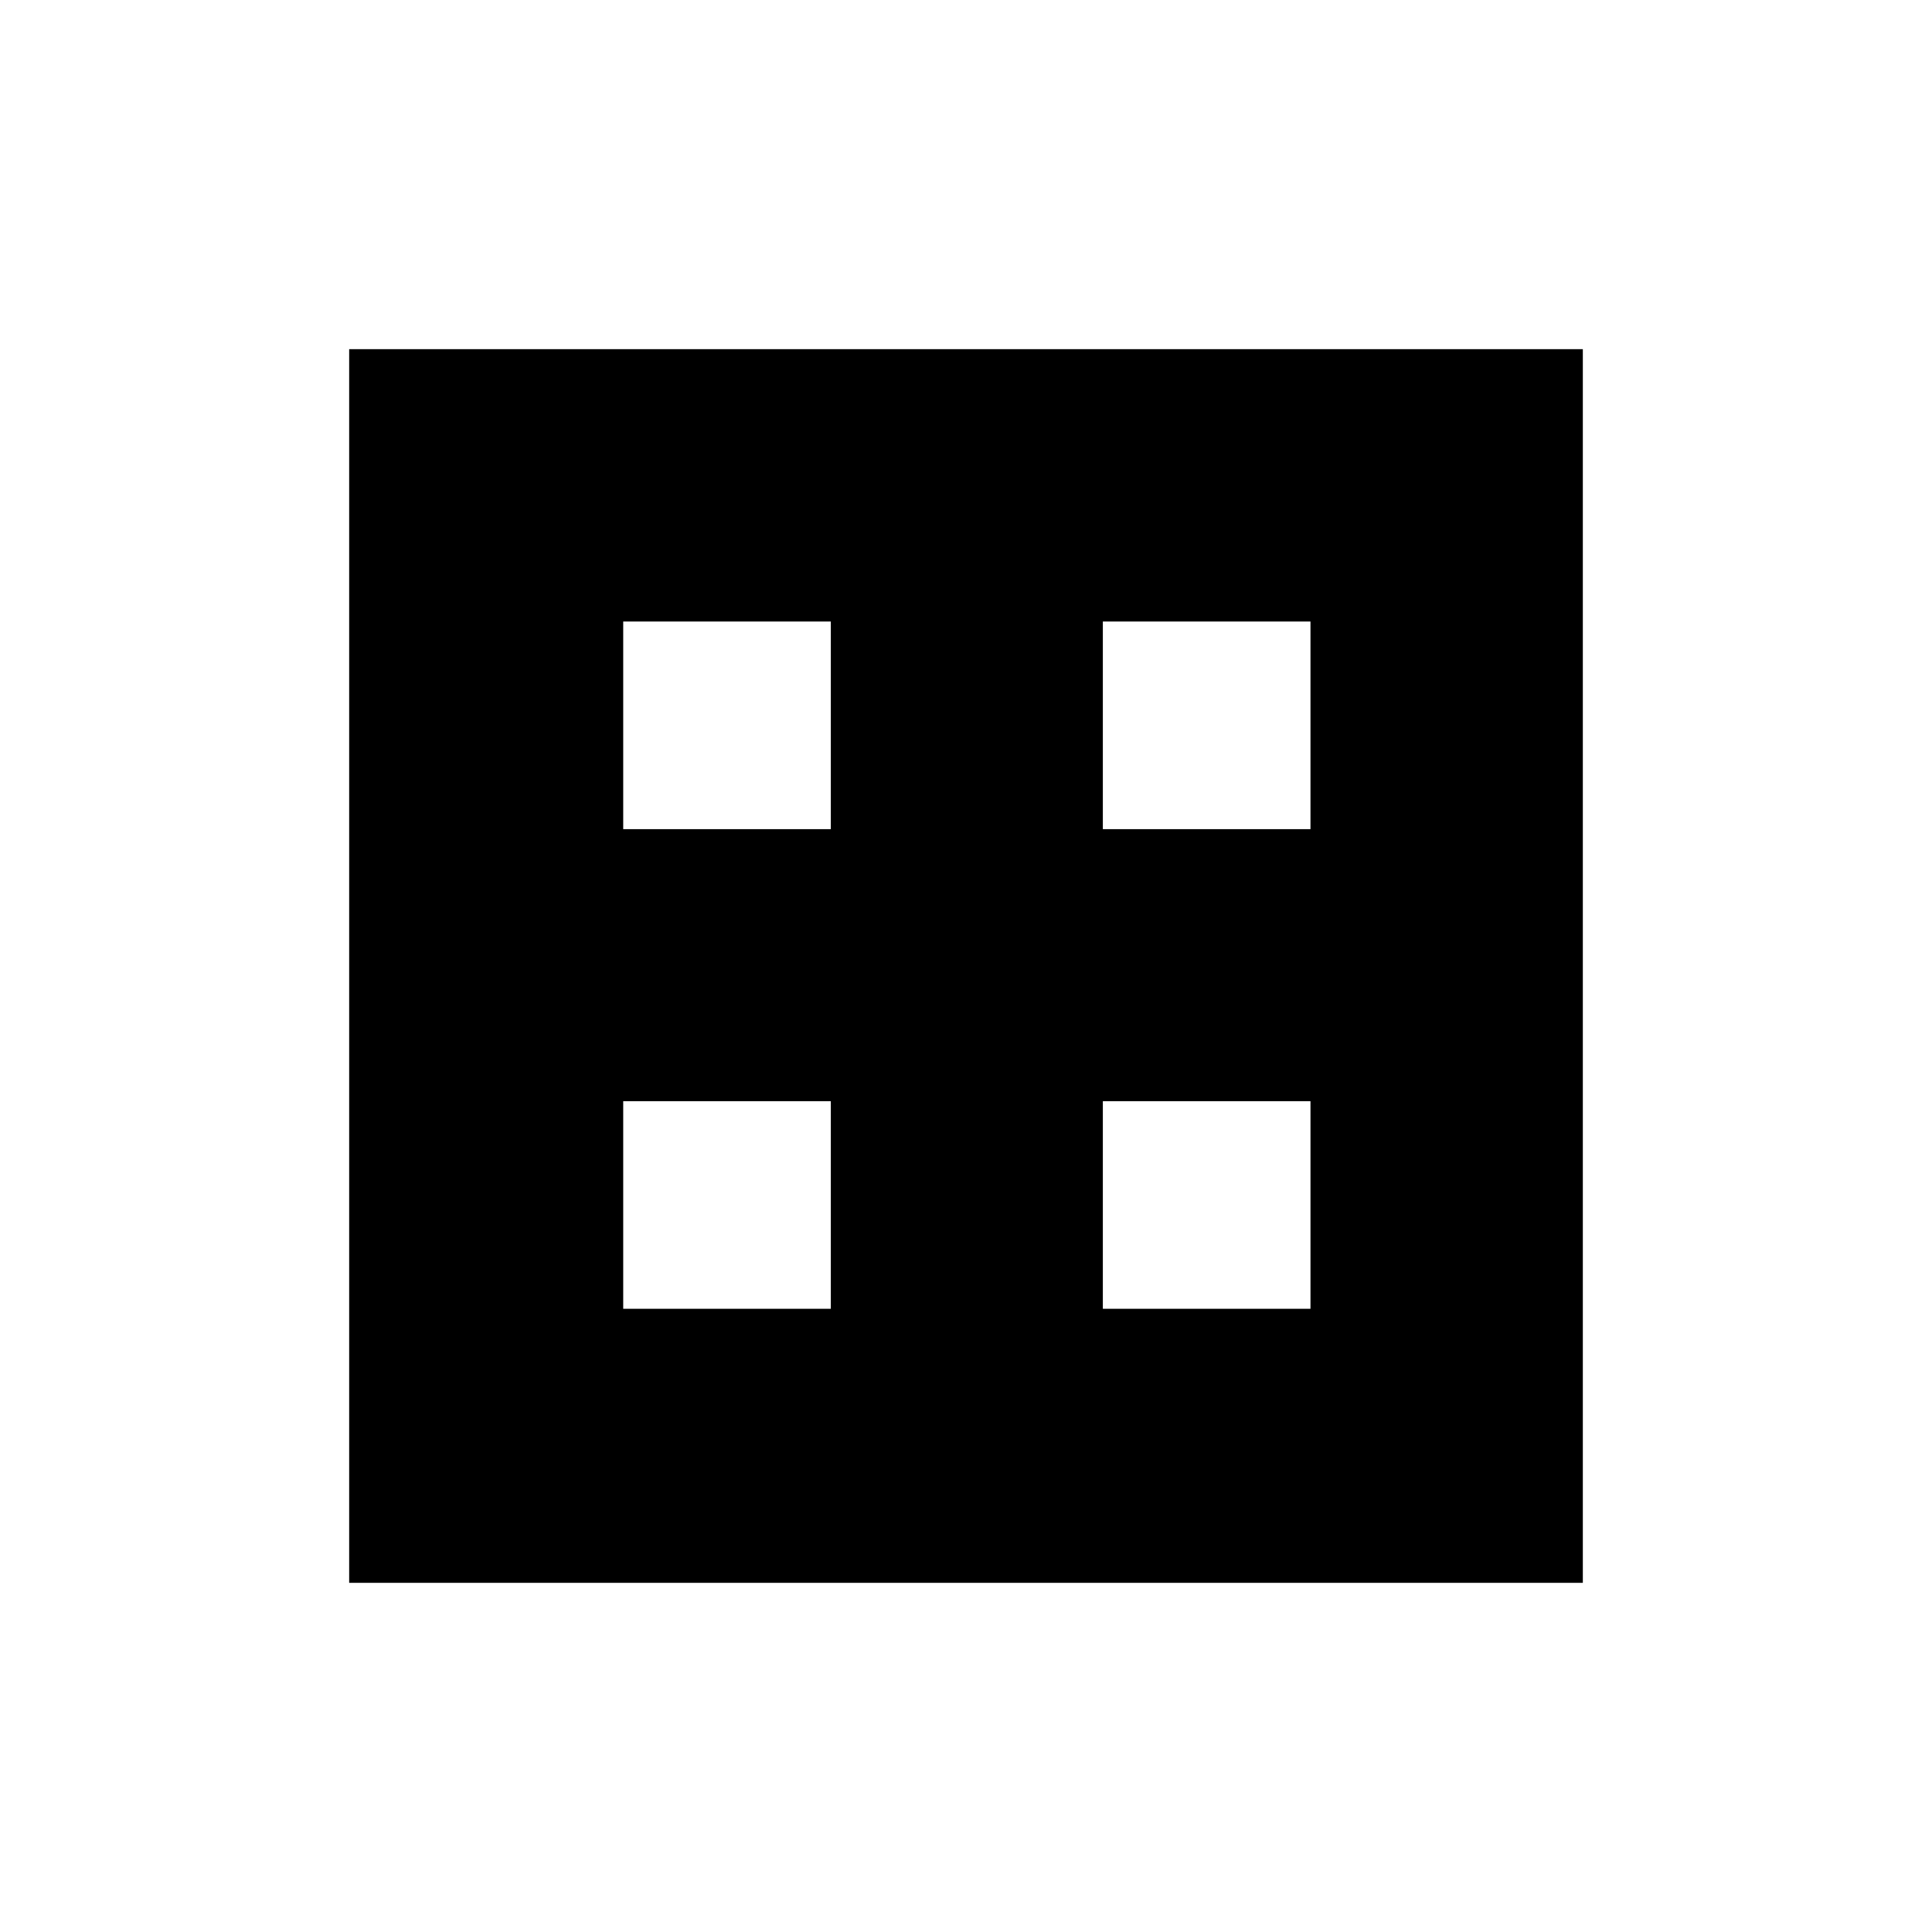<svg xmlns="http://www.w3.org/2000/svg" height="40" viewBox="0 -960 960 960" width="40"><path d="M173.5-173.5v-613h613v613h-613ZM309.67-548h103.16v-103.17H309.67V-548ZM548-548h103.17v-103.17H548V-548ZM309.67-309.67h103.16v-103.16H309.67v103.16Zm238.33 0h103.17v-103.16H548v103.16Z"/></svg>